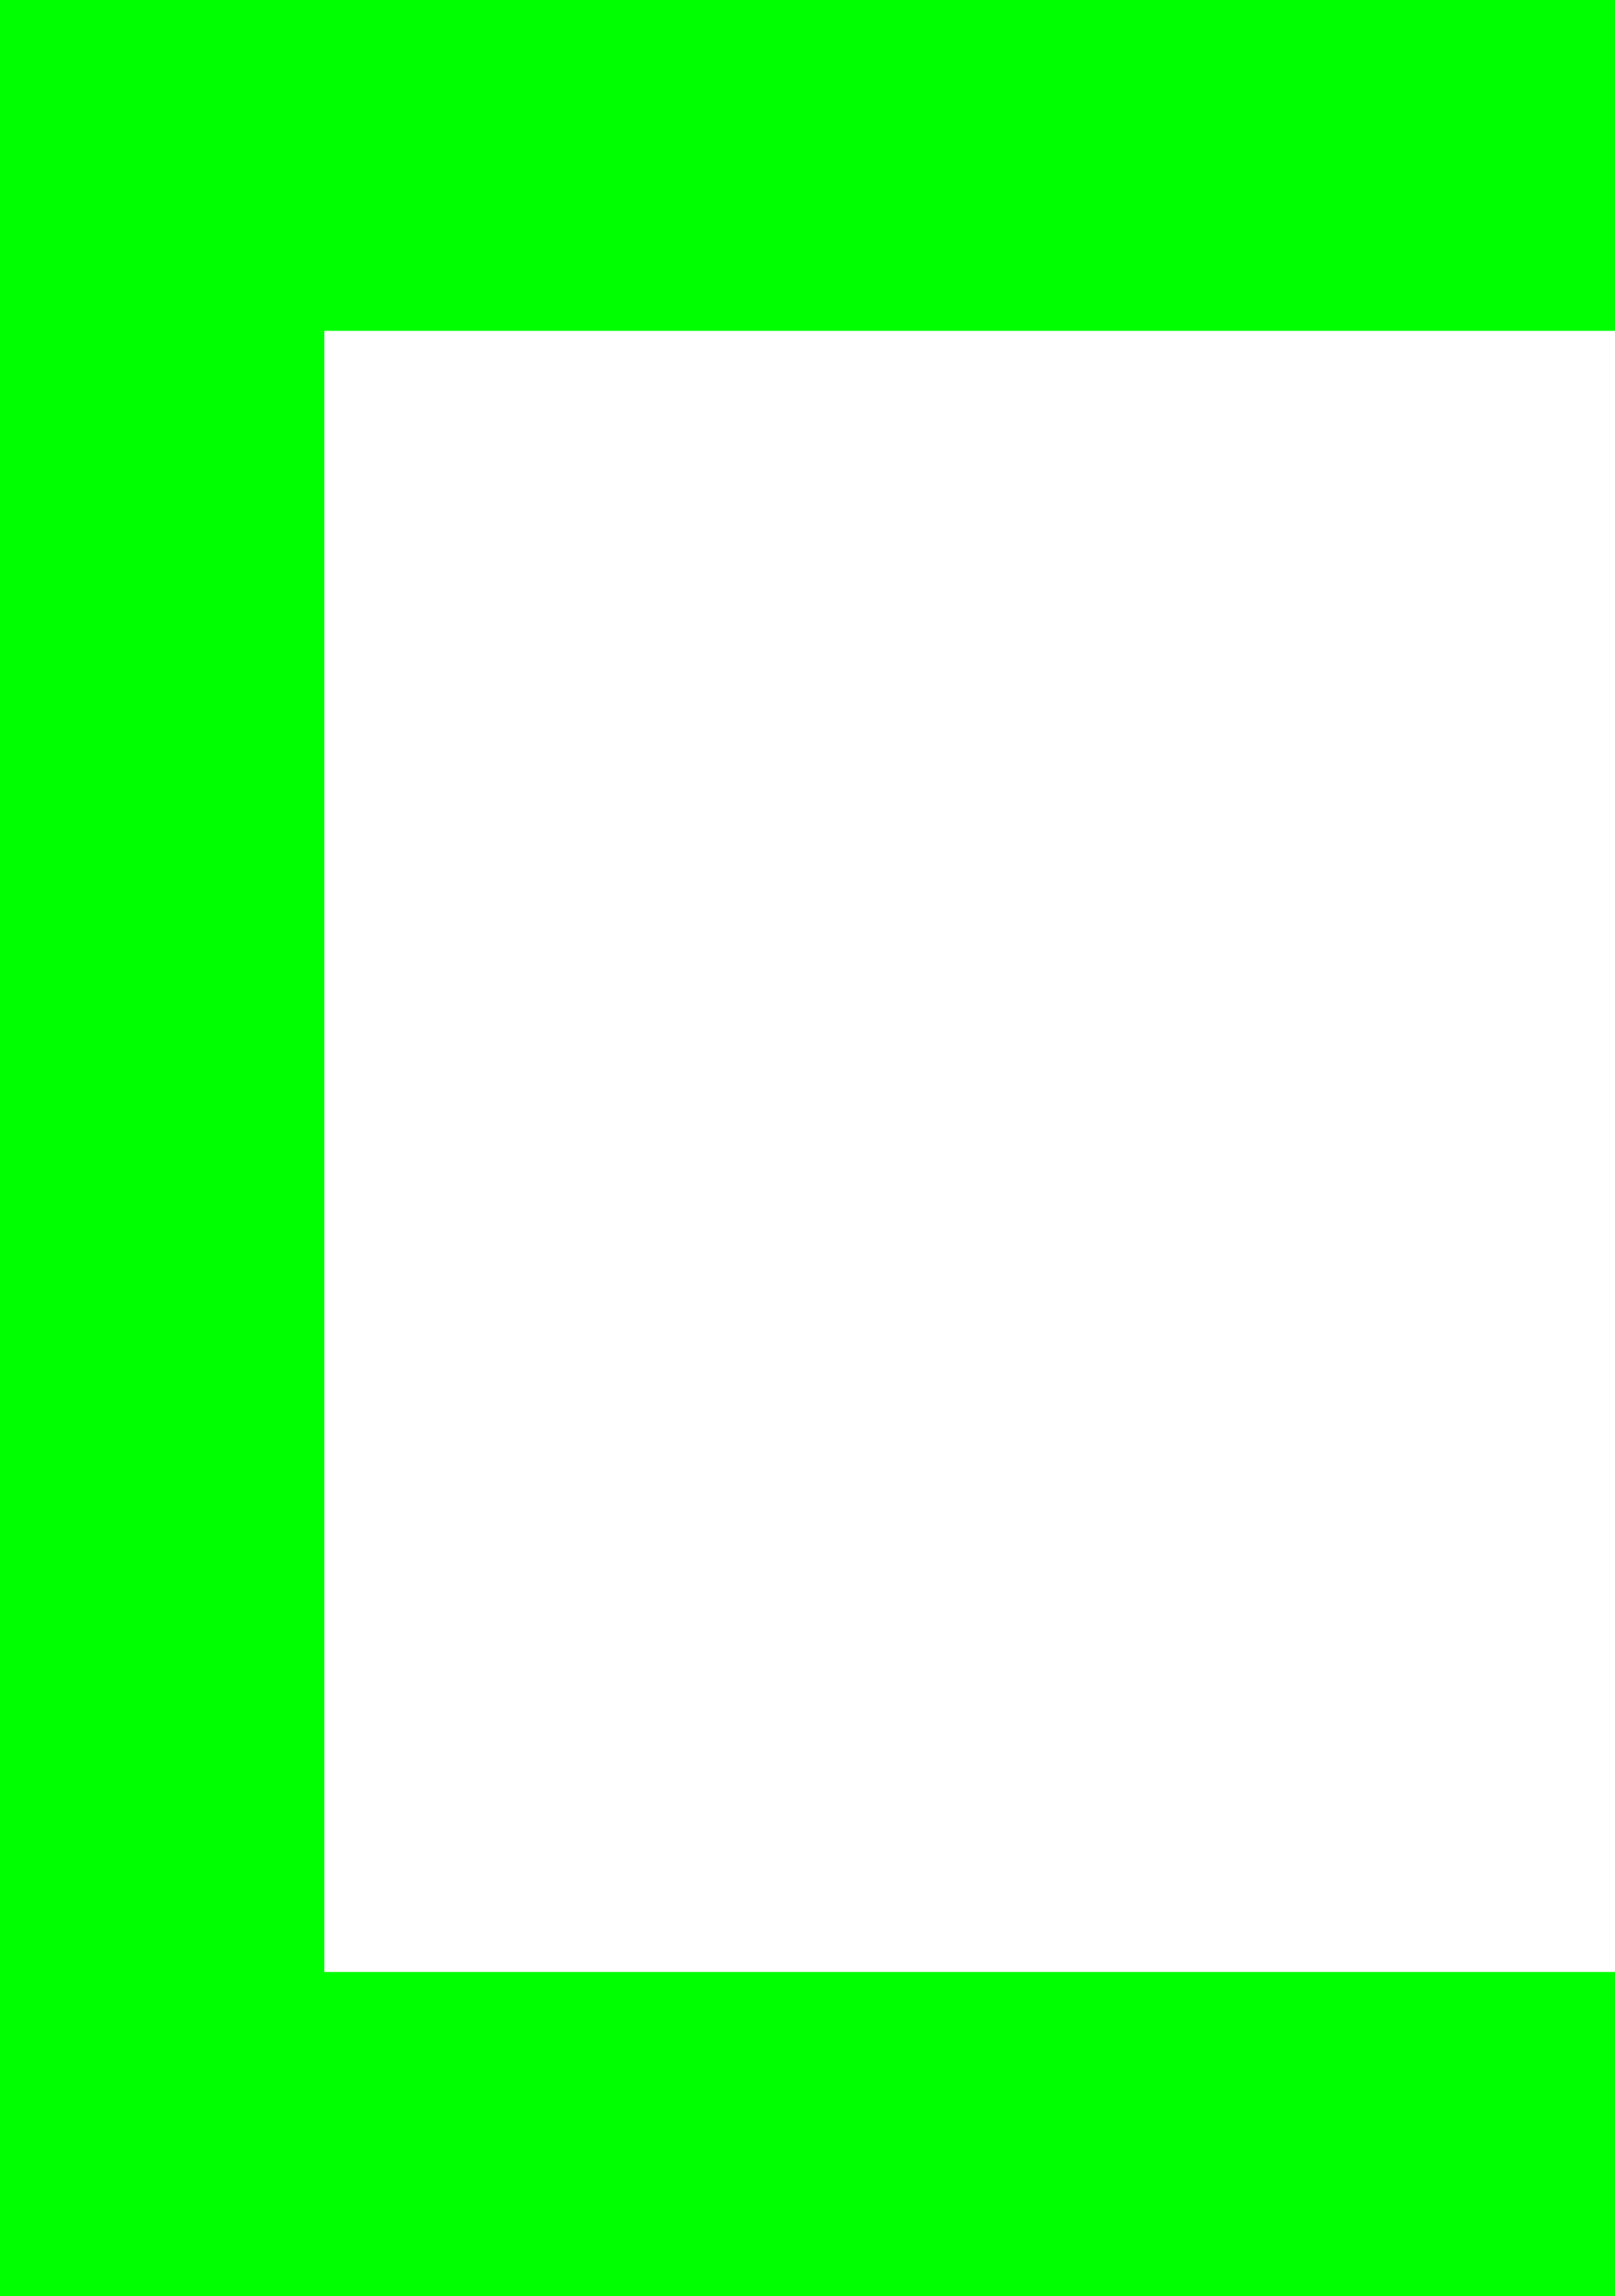 <svg xmlns="http://www.w3.org/2000/svg" xmlns:xlink="http://www.w3.org/1999/xlink" version="1.1" width="12.2" height="17.35" viewBox="0.9 0.35 12.2 17.35">
  <!-- Exported by Scratch - http://scratch.mit.edu/ -->
  <g id="ID0.15787516813725233">
    <path id="ID0.3900553109124303" fill="#00ff00" stroke="none" d="M 12.1 1.35 L 12.1 1.85 L 2.65 1.85 L 2.35 2.15 L 2.35 15.95 L 2.65 16.25 L 12.1 16.25 L 12.1 16.7 L 1.9 16.7 L 1.9 1.35 L 12.1 1.35 " stroke-width="1"/>
    <path id="ID0.8569114455021918" fill="none" stroke="#00ff00" stroke-width="2" stroke-linecap="square" stroke-linejoin="miter" d="M 12.1 1.35 L 1.9 1.35 L 1.9 16.7 L 12.1 16.7 L 12.1 16.25 L 2.65 16.25 L 2.35 15.95 L 2.35 2.15 L 2.65 1.85 L 12.1 1.85 L 12.1 1.35 "/>
  </g>
</svg>